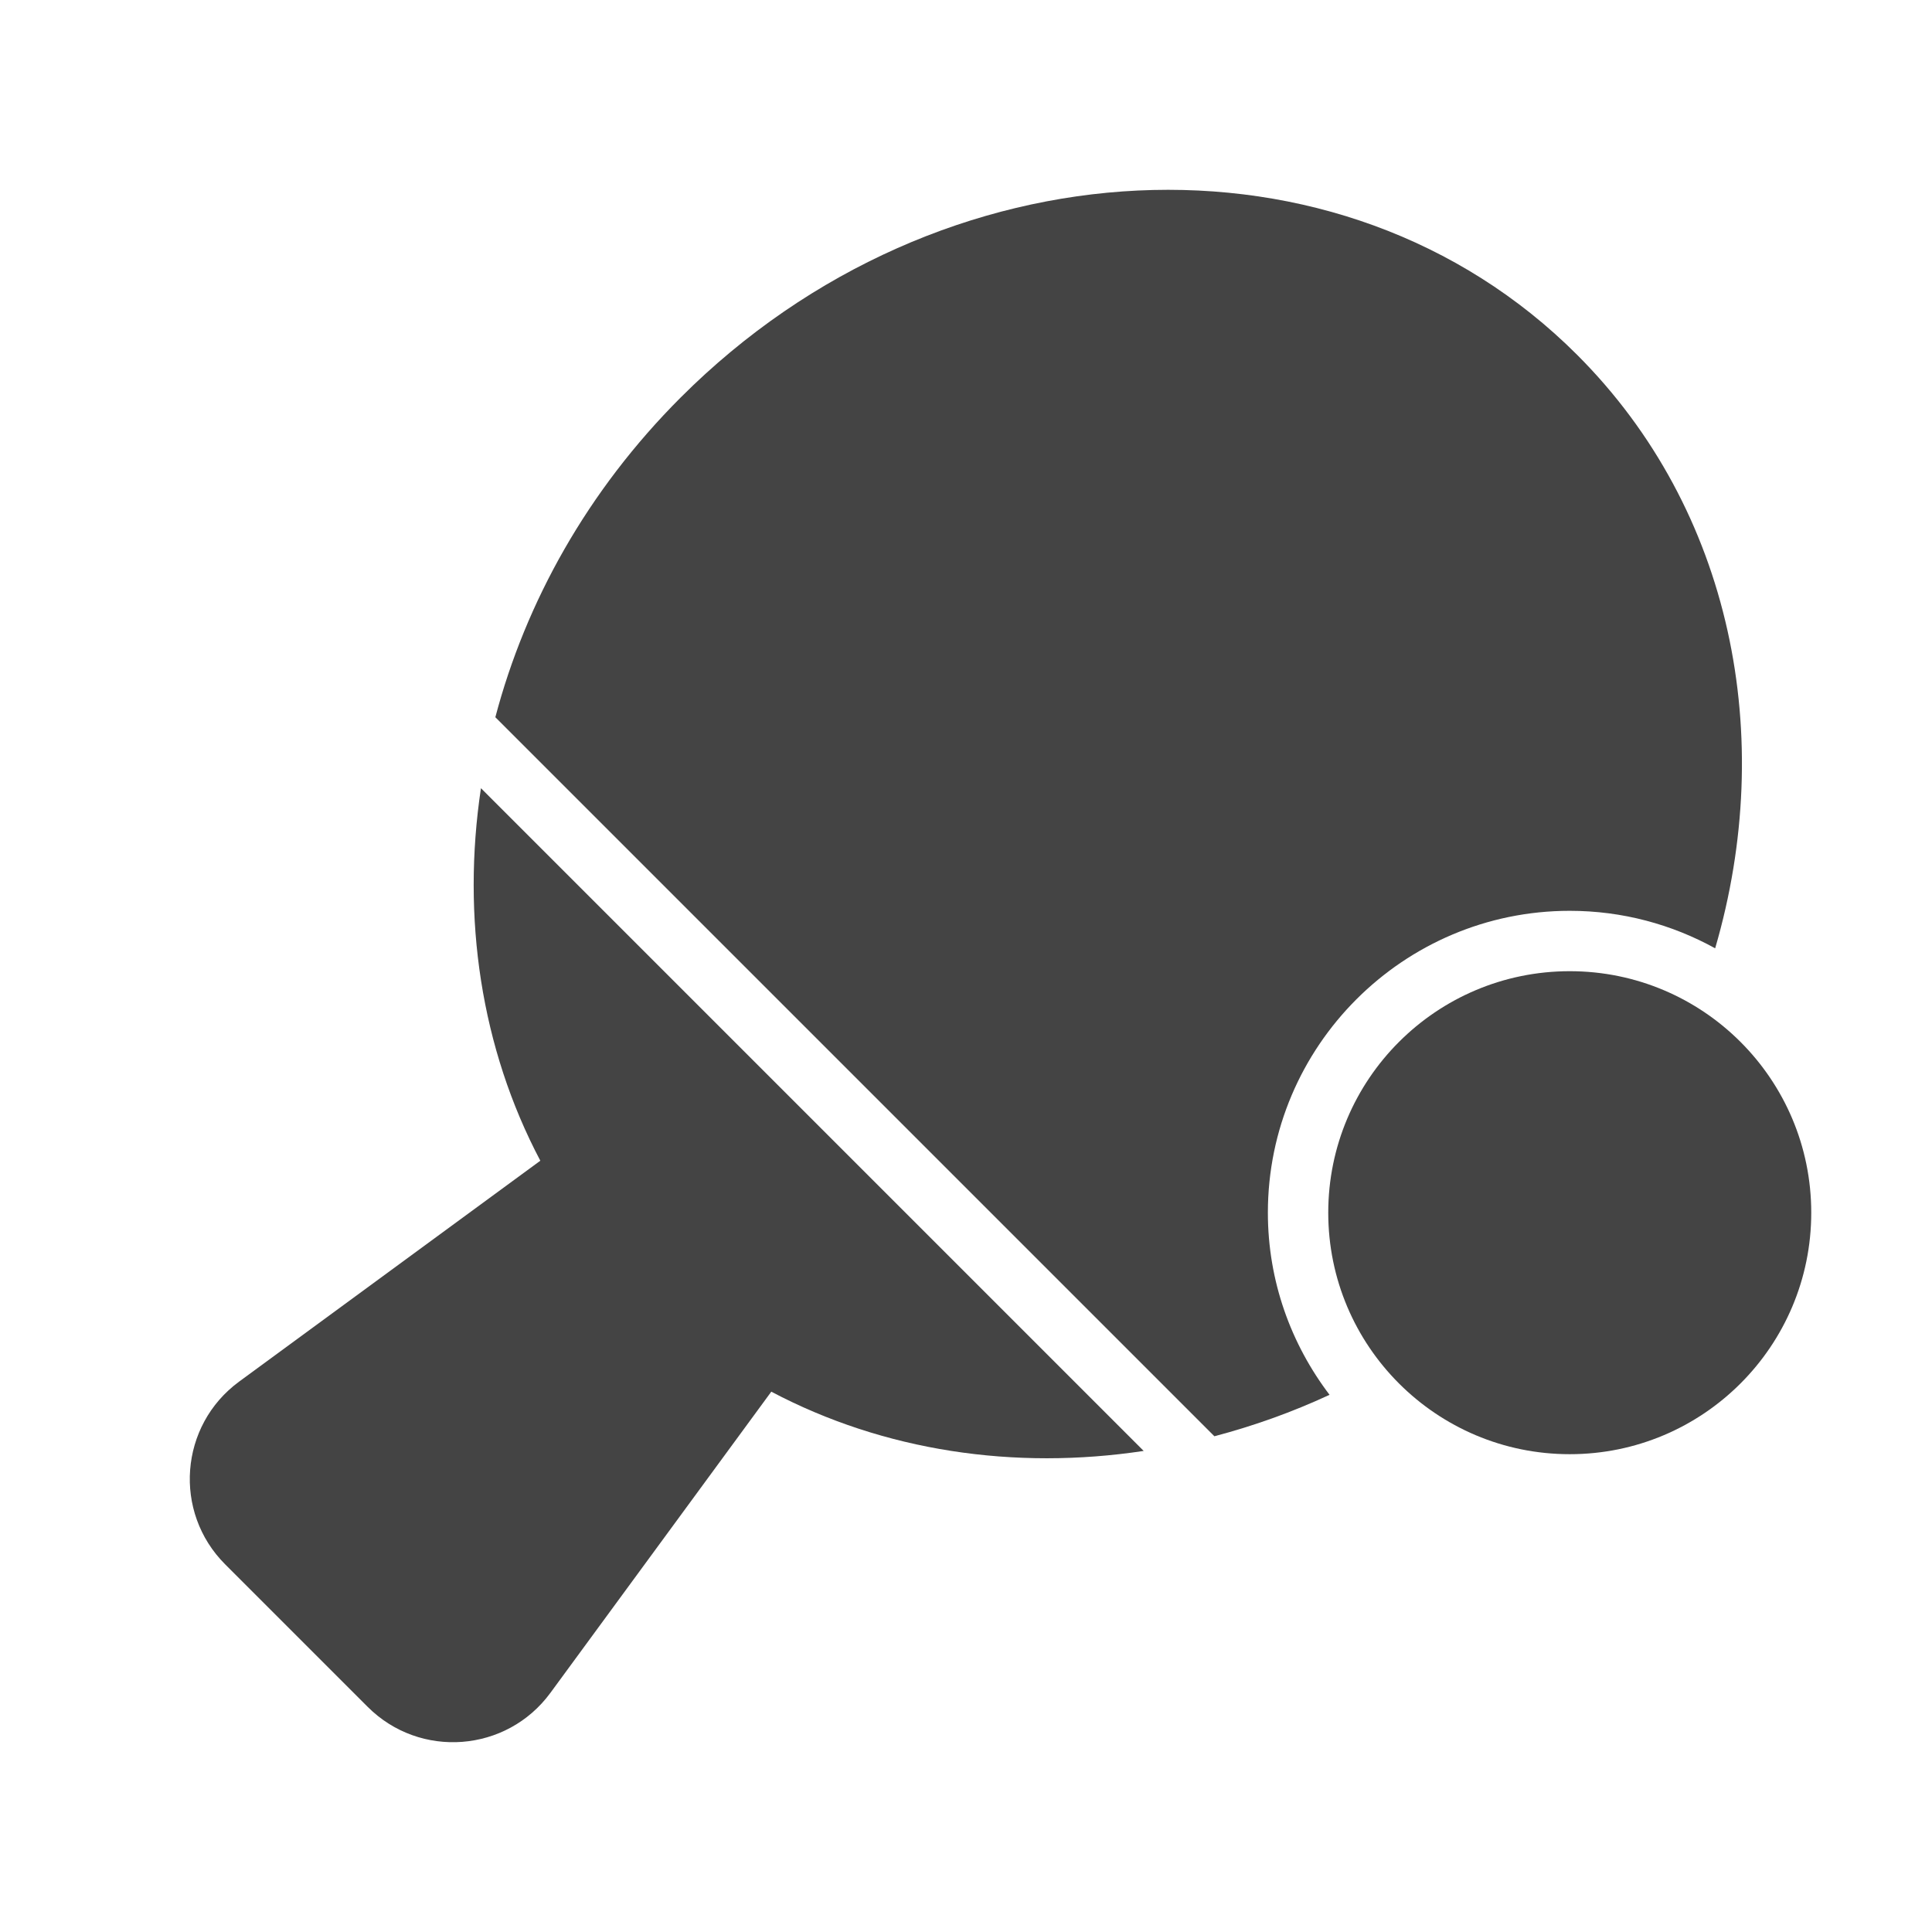 <?xml version="1.0" encoding="utf-8"?>
<!-- Generator: Adobe Illustrator 19.1.0, SVG Export Plug-In . SVG Version: 6.00 Build 0)  -->
<!DOCTYPE svg PUBLIC "-//W3C//DTD SVG 1.1//EN" "http://www.w3.org/Graphics/SVG/1.1/DTD/svg11.dtd">
<svg version="1.1" id="Layer_1" xmlns="http://www.w3.org/2000/svg" xmlns:xlink="http://www.w3.org/1999/xlink" x="0px" y="0px"
	 width="64px" height="64px" viewBox="0 0 64 64" enable-background="new 0 0 64 64" xml:space="preserve">
<circle data-color="color-2" fill="#444444" cx="52" cy="40.172" r="8"/>
<path fill="#444444" d="M52.245,11.755c-7.81-7.81-21.107-7.177-29.698,1.414
	c-3.082,3.082-5.131,6.769-6.138,10.59L40.228,47.578
	c1.293-0.341,2.571-0.795,3.815-1.373C42.767,44.526,42,42.439,42,40.172
	c0-5.514,4.486-10,10-10c1.746,0,3.387,0.452,4.817,1.242
	C58.86,24.422,57.389,16.899,52.245,11.755z"/>
<path data-color="color-2" fill="#444444" d="M15.932,26.11c-0.642,4.279-0.005,8.606,1.967,12.34
	l-9.977,7.317c-1.977,1.45-2.197,4.321-0.463,6.054l4.72,4.72
	c1.734,1.734,4.604,1.514,6.054-0.463l7.317-9.977
	c3.732,1.971,8.058,2.609,12.336,1.963L15.932,26.11z"/>
</svg>
